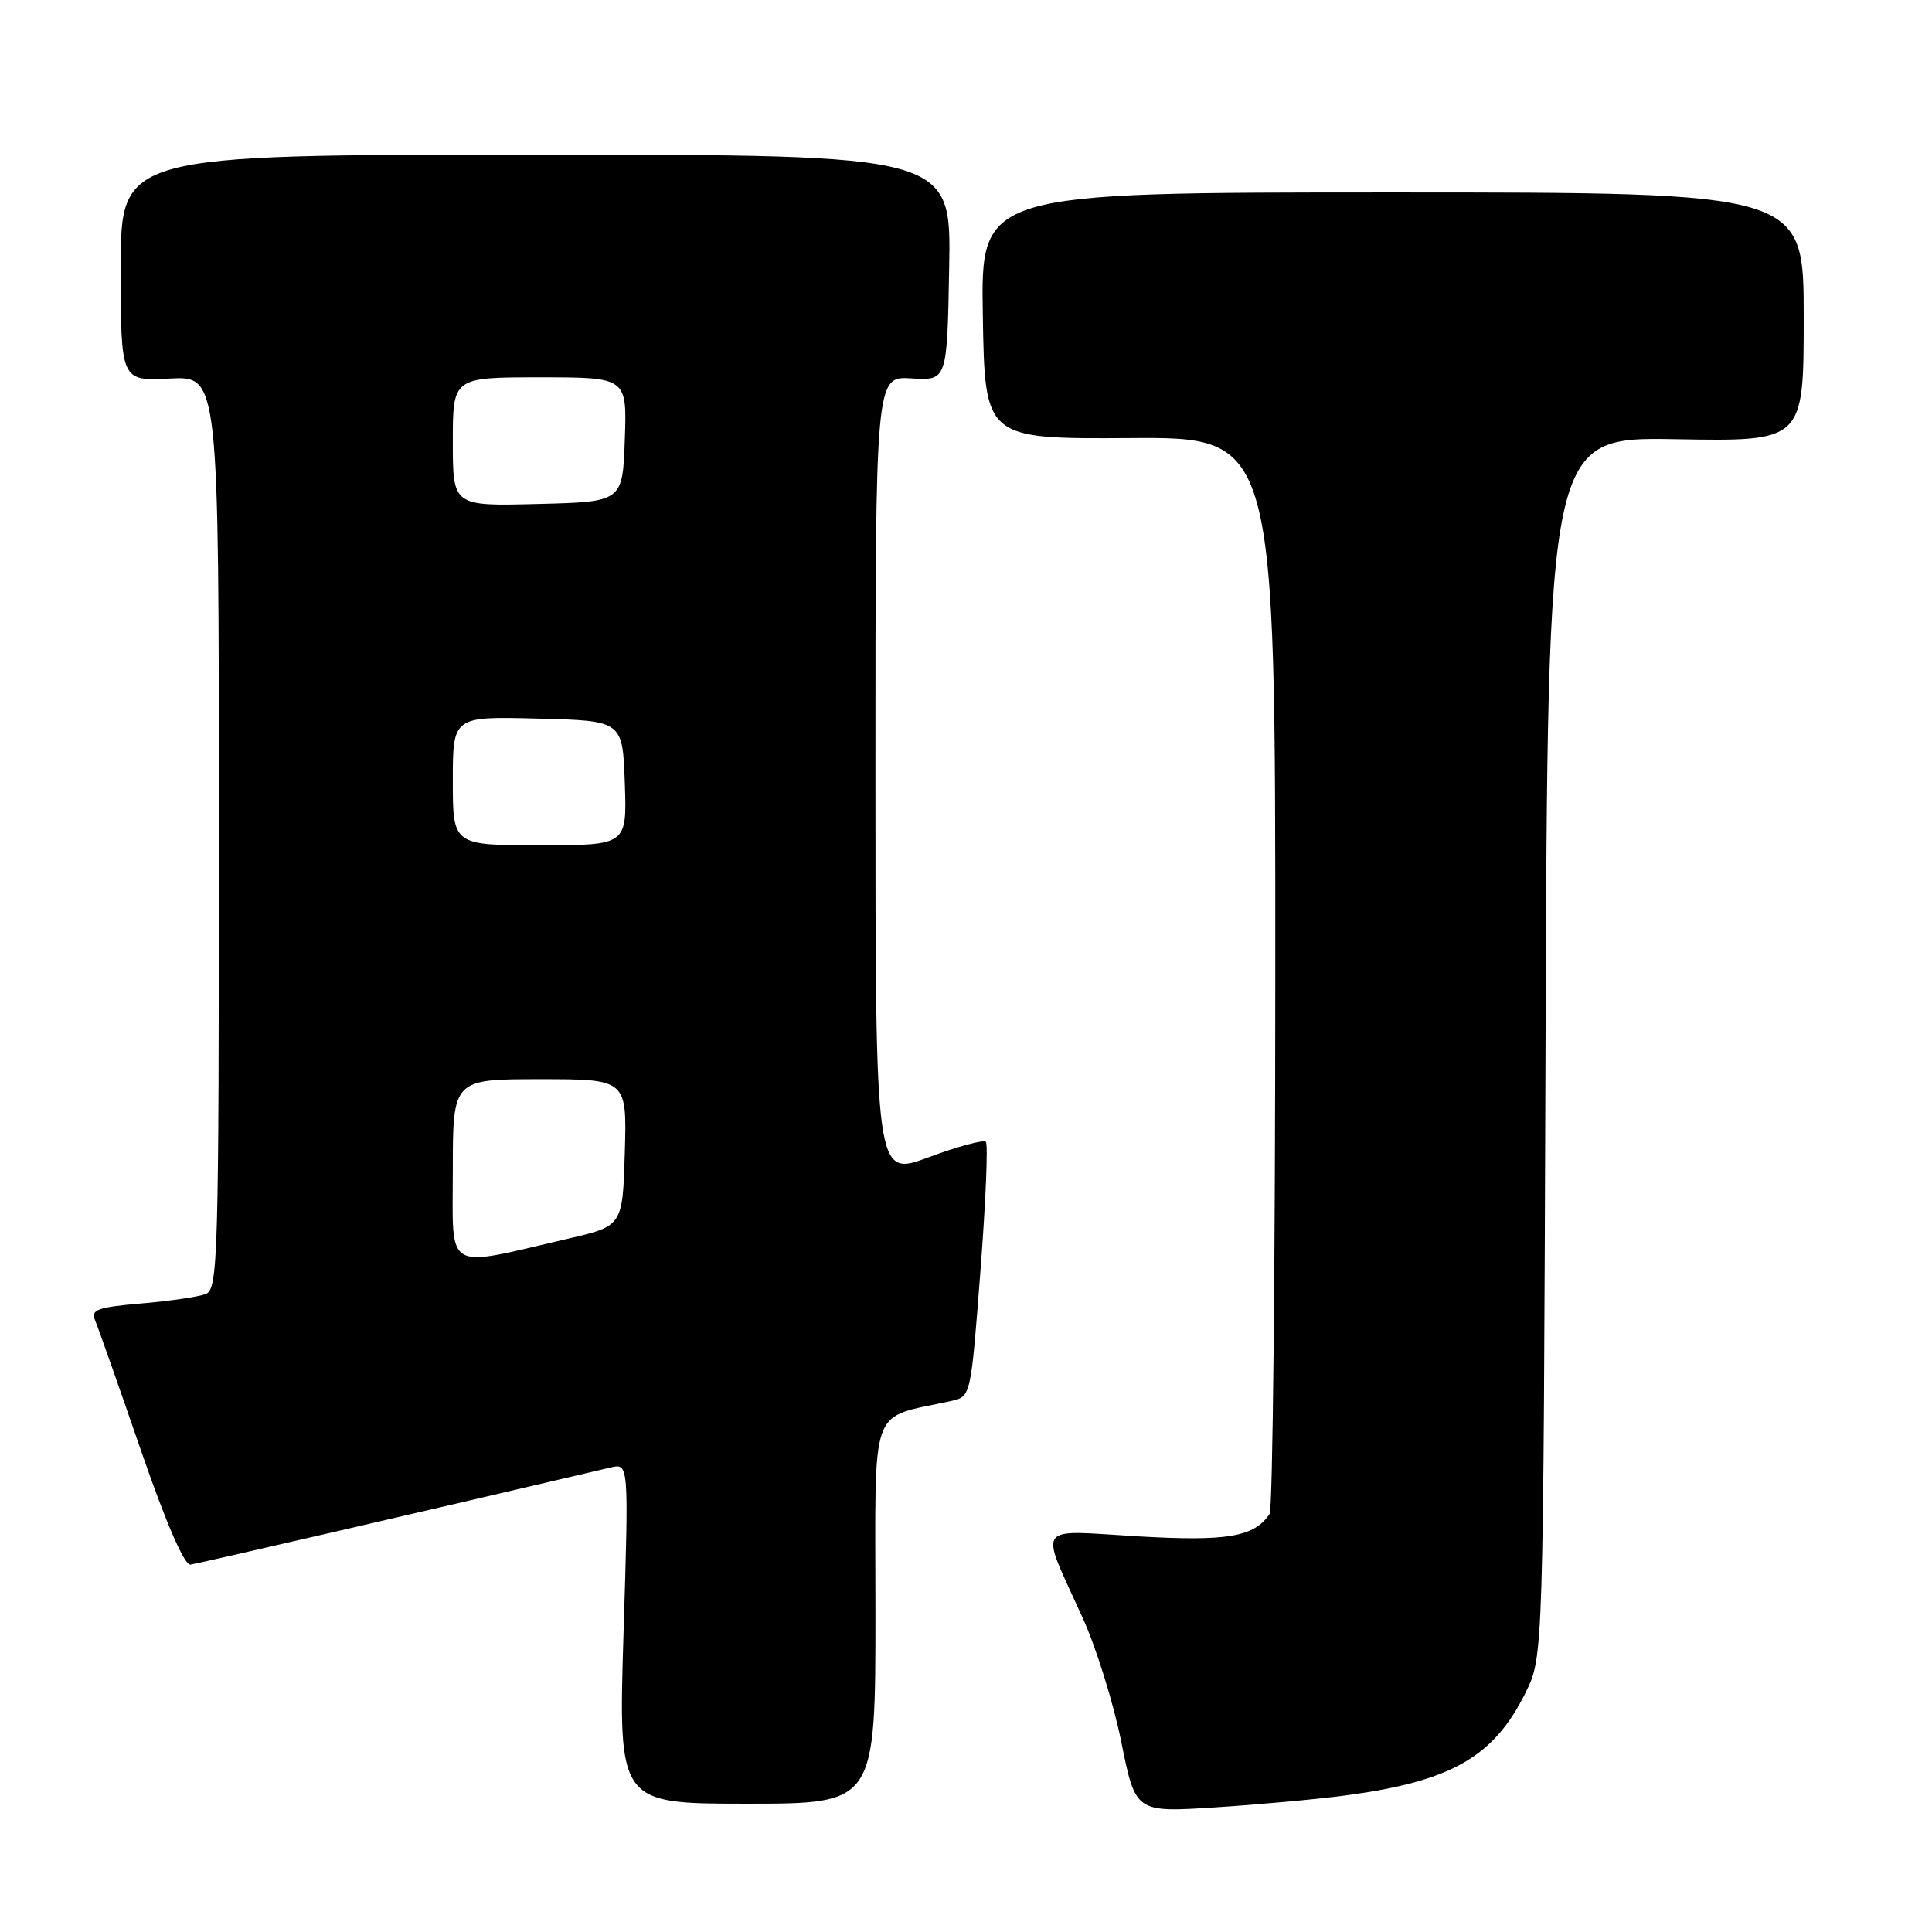 <?xml version="1.0" encoding="UTF-8" standalone="no"?>
<!DOCTYPE svg PUBLIC "-//W3C//DTD SVG 1.1//EN" "http://www.w3.org/Graphics/SVG/1.1/DTD/svg11.dtd" >
<svg xmlns="http://www.w3.org/2000/svg" xmlns:xlink="http://www.w3.org/1999/xlink" version="1.1" viewBox="0 0 256 256">
 <g >
 <path fill="currentColor"
d=" M 178.48 237.88 C 192.35 236.01 197.96 232.78 202.16 224.25 C 204.50 219.50 204.50 219.50 204.79 138.70 C 205.08 57.91 205.08 57.91 222.04 58.20 C 239.00 58.50 239.00 58.50 239.00 42.00 C 239.00 25.50 239.00 25.50 184.48 25.50 C 129.95 25.50 129.95 25.50 130.23 41.83 C 130.50 58.17 130.50 58.17 149.75 58.05 C 169.00 57.92 169.00 57.92 168.98 128.71 C 168.98 167.65 168.64 200.00 168.23 200.60 C 166.19 203.66 162.63 204.26 150.73 203.57 C 136.97 202.76 137.70 201.68 143.44 214.33 C 145.24 218.27 147.55 225.70 148.58 230.83 C 150.46 240.16 150.46 240.16 160.98 239.49 C 166.77 239.12 174.64 238.40 178.48 237.88 Z  M 116.00 213.54 C 116.00 185.32 115.00 188.10 126.07 185.63 C 128.64 185.05 128.64 185.04 129.91 168.45 C 130.61 159.32 130.94 151.60 130.63 151.30 C 130.32 150.99 126.91 151.91 123.04 153.35 C 116.00 155.96 116.00 155.96 116.00 102.90 C 116.00 49.85 116.00 49.85 120.75 50.14 C 125.50 50.44 125.50 50.44 125.77 35.47 C 126.05 20.50 126.05 20.50 71.02 20.50 C 16.00 20.50 16.00 20.50 16.00 35.50 C 16.00 50.50 16.00 50.50 22.50 50.16 C 29.00 49.83 29.00 49.83 29.00 110.31 C 29.00 166.98 28.89 170.83 27.25 171.47 C 26.29 171.84 22.44 172.40 18.70 172.72 C 12.97 173.21 12.01 173.55 12.58 174.90 C 12.96 175.78 15.67 183.47 18.61 192.00 C 21.95 201.69 24.43 207.43 25.23 207.32 C 26.21 207.19 56.56 200.17 80.91 194.45 C 83.32 193.88 83.32 193.88 82.62 216.44 C 81.93 239.00 81.93 239.00 98.96 239.00 C 116.00 239.00 116.00 239.00 116.00 213.54 Z  M 60.00 155.09 C 60.00 143.00 60.00 143.00 71.54 143.00 C 83.07 143.00 83.07 143.00 82.79 152.73 C 82.50 162.46 82.50 162.46 75.23 164.14 C 58.67 167.99 60.00 168.77 60.00 155.09 Z  M 60.00 103.47 C 60.00 94.93 60.00 94.93 71.25 95.22 C 82.50 95.50 82.50 95.50 82.79 103.75 C 83.08 112.00 83.08 112.00 71.54 112.00 C 60.00 112.00 60.00 112.00 60.00 103.47 Z  M 60.00 58.53 C 60.00 50.00 60.00 50.00 71.54 50.00 C 83.08 50.00 83.08 50.00 82.79 58.25 C 82.50 66.50 82.50 66.50 71.25 66.78 C 60.00 67.07 60.00 67.07 60.00 58.53 Z "/>
</g>
</svg>